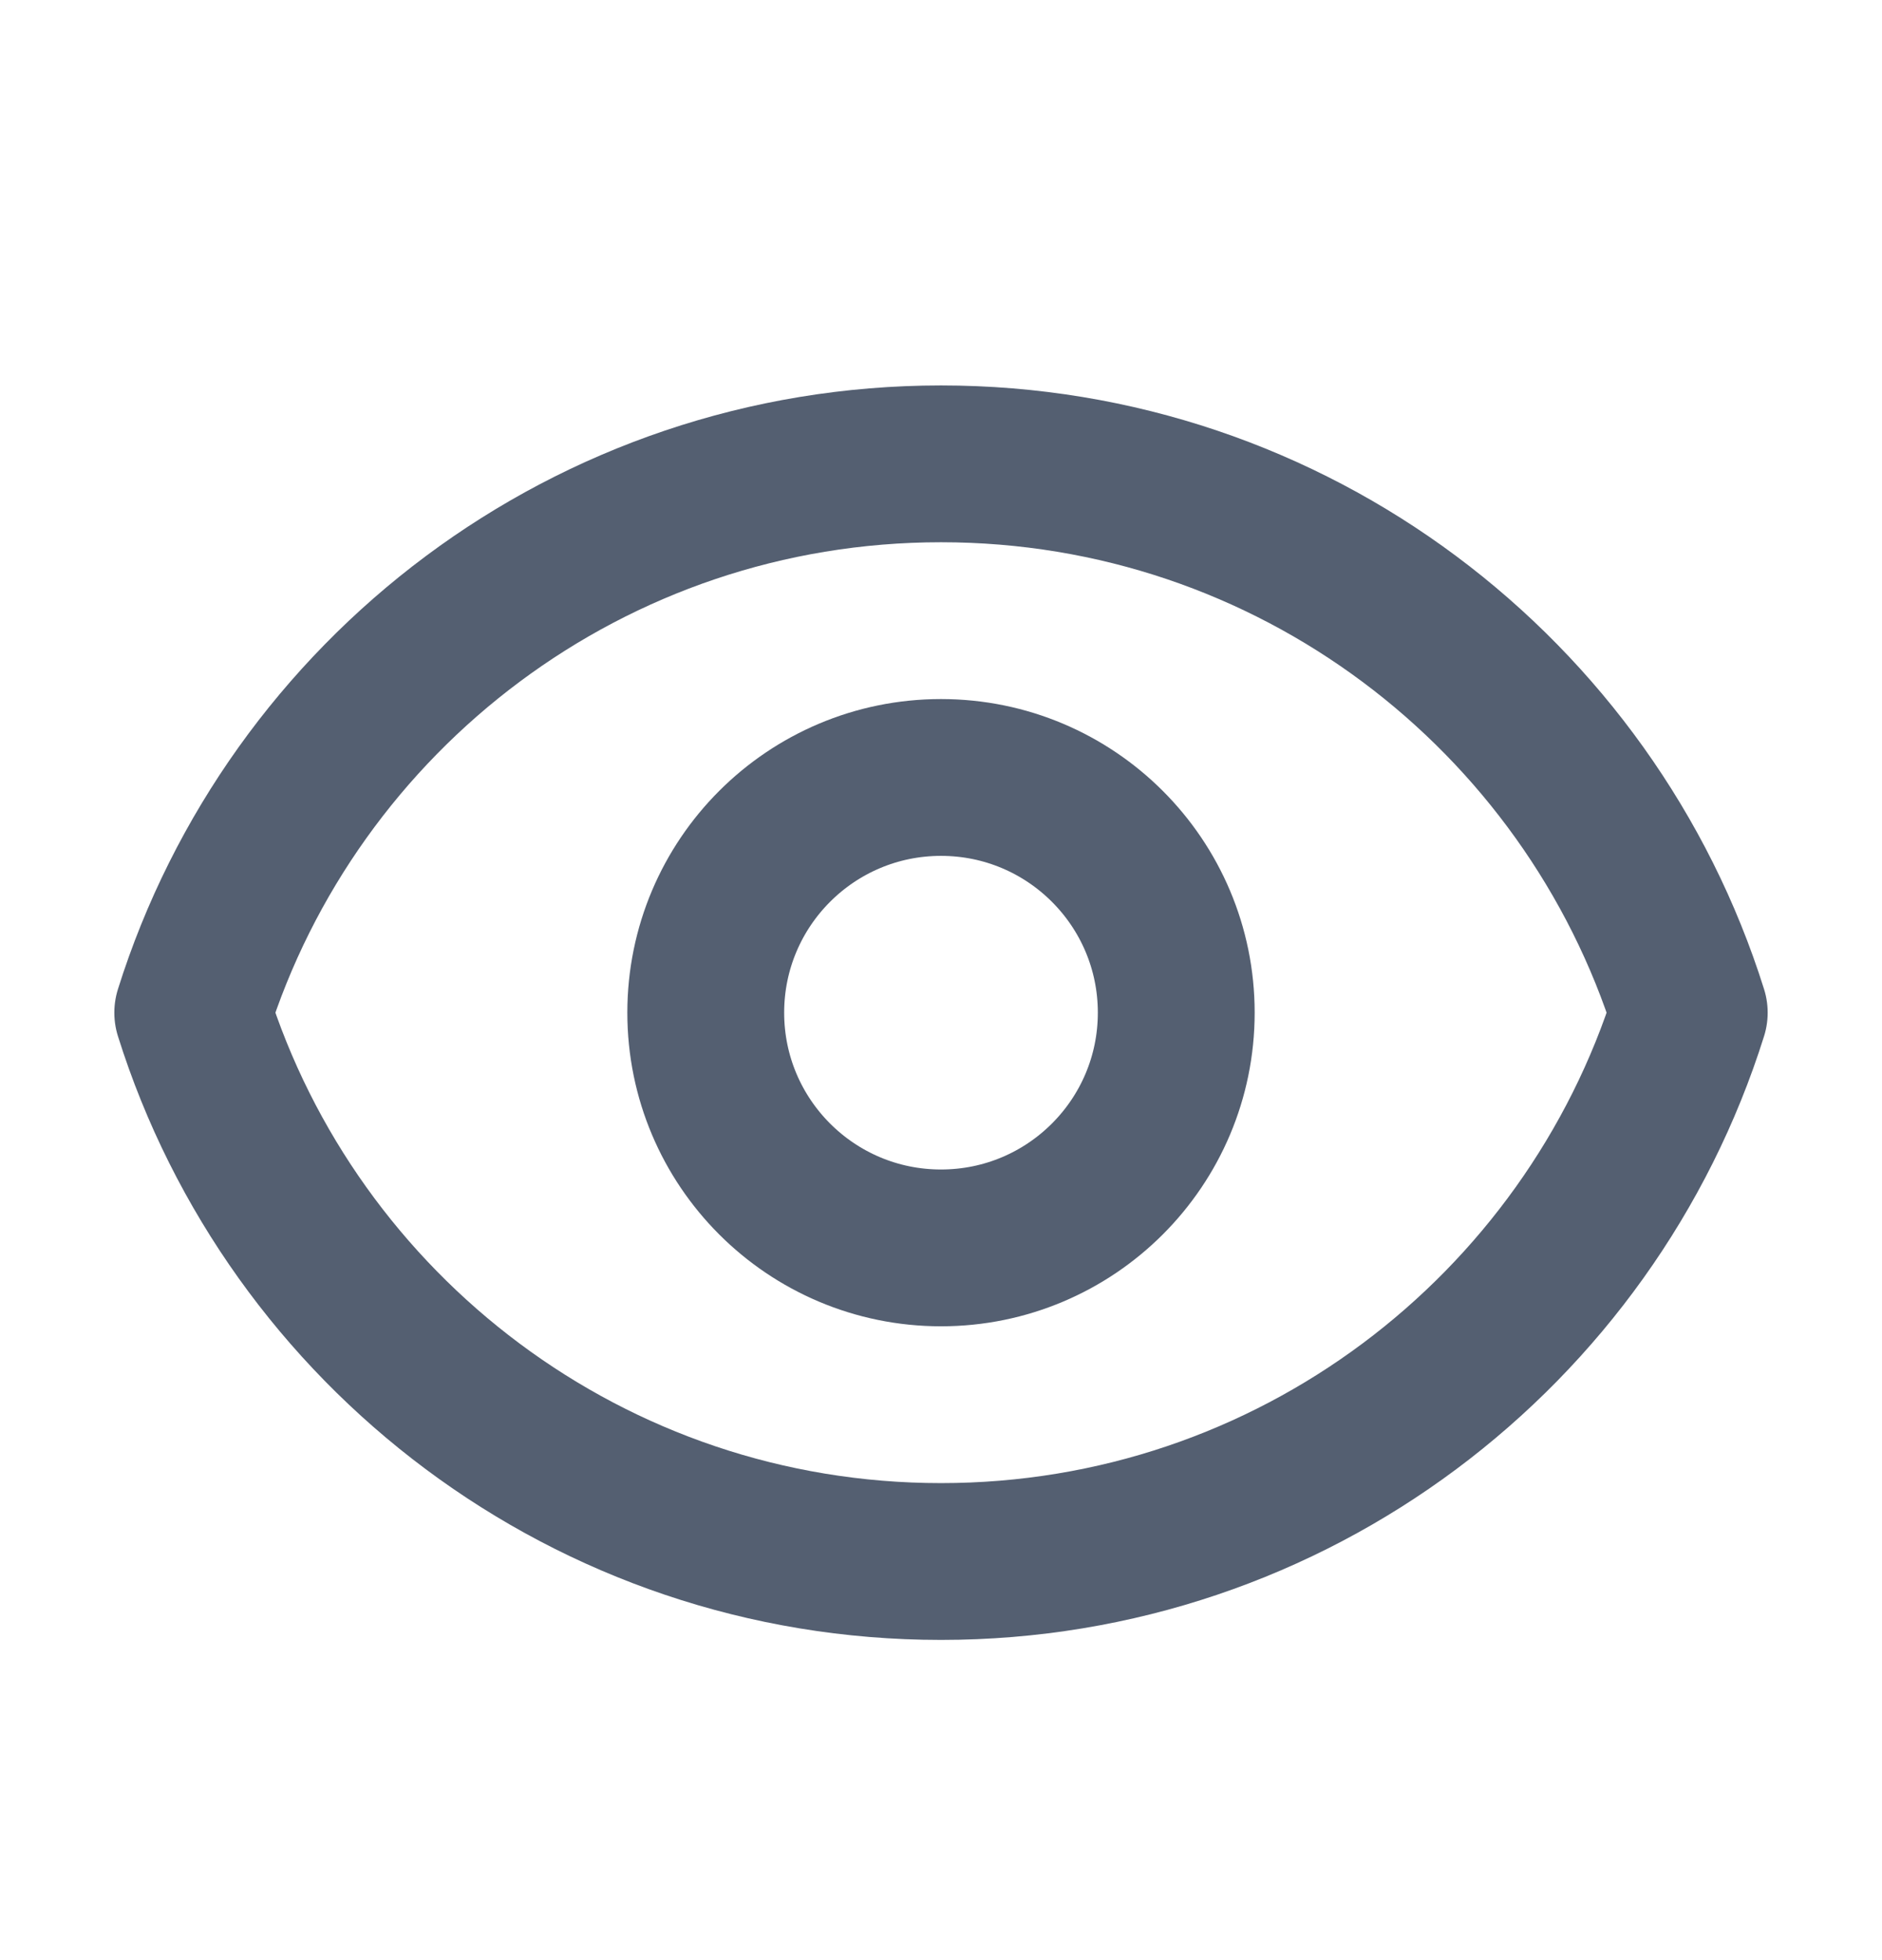 <svg width="24" height="25" viewBox="0 0 24 25" fill="none" xmlns="http://www.w3.org/2000/svg">
<path d="M15 12.916C15 14.573 13.657 15.916 12 15.916C10.343 15.916 9 14.573 9 12.916C9 11.259 10.343 9.916 12 9.916C13.657 9.916 15 11.259 15 12.916Z" stroke="#545F71" stroke-width="2" stroke-linecap="round" stroke-linejoin="round"/>
<path d="M2.458 12.916C3.732 8.859 7.523 5.916 12 5.916C16.478 5.916 20.268 8.859 21.542 12.916C20.268 16.973 16.478 19.916 12 19.916C7.523 19.916 3.732 16.973 2.458 12.916Z" stroke="#545F71" stroke-width="2" stroke-linecap="round" stroke-linejoin="round"/>
</svg>
